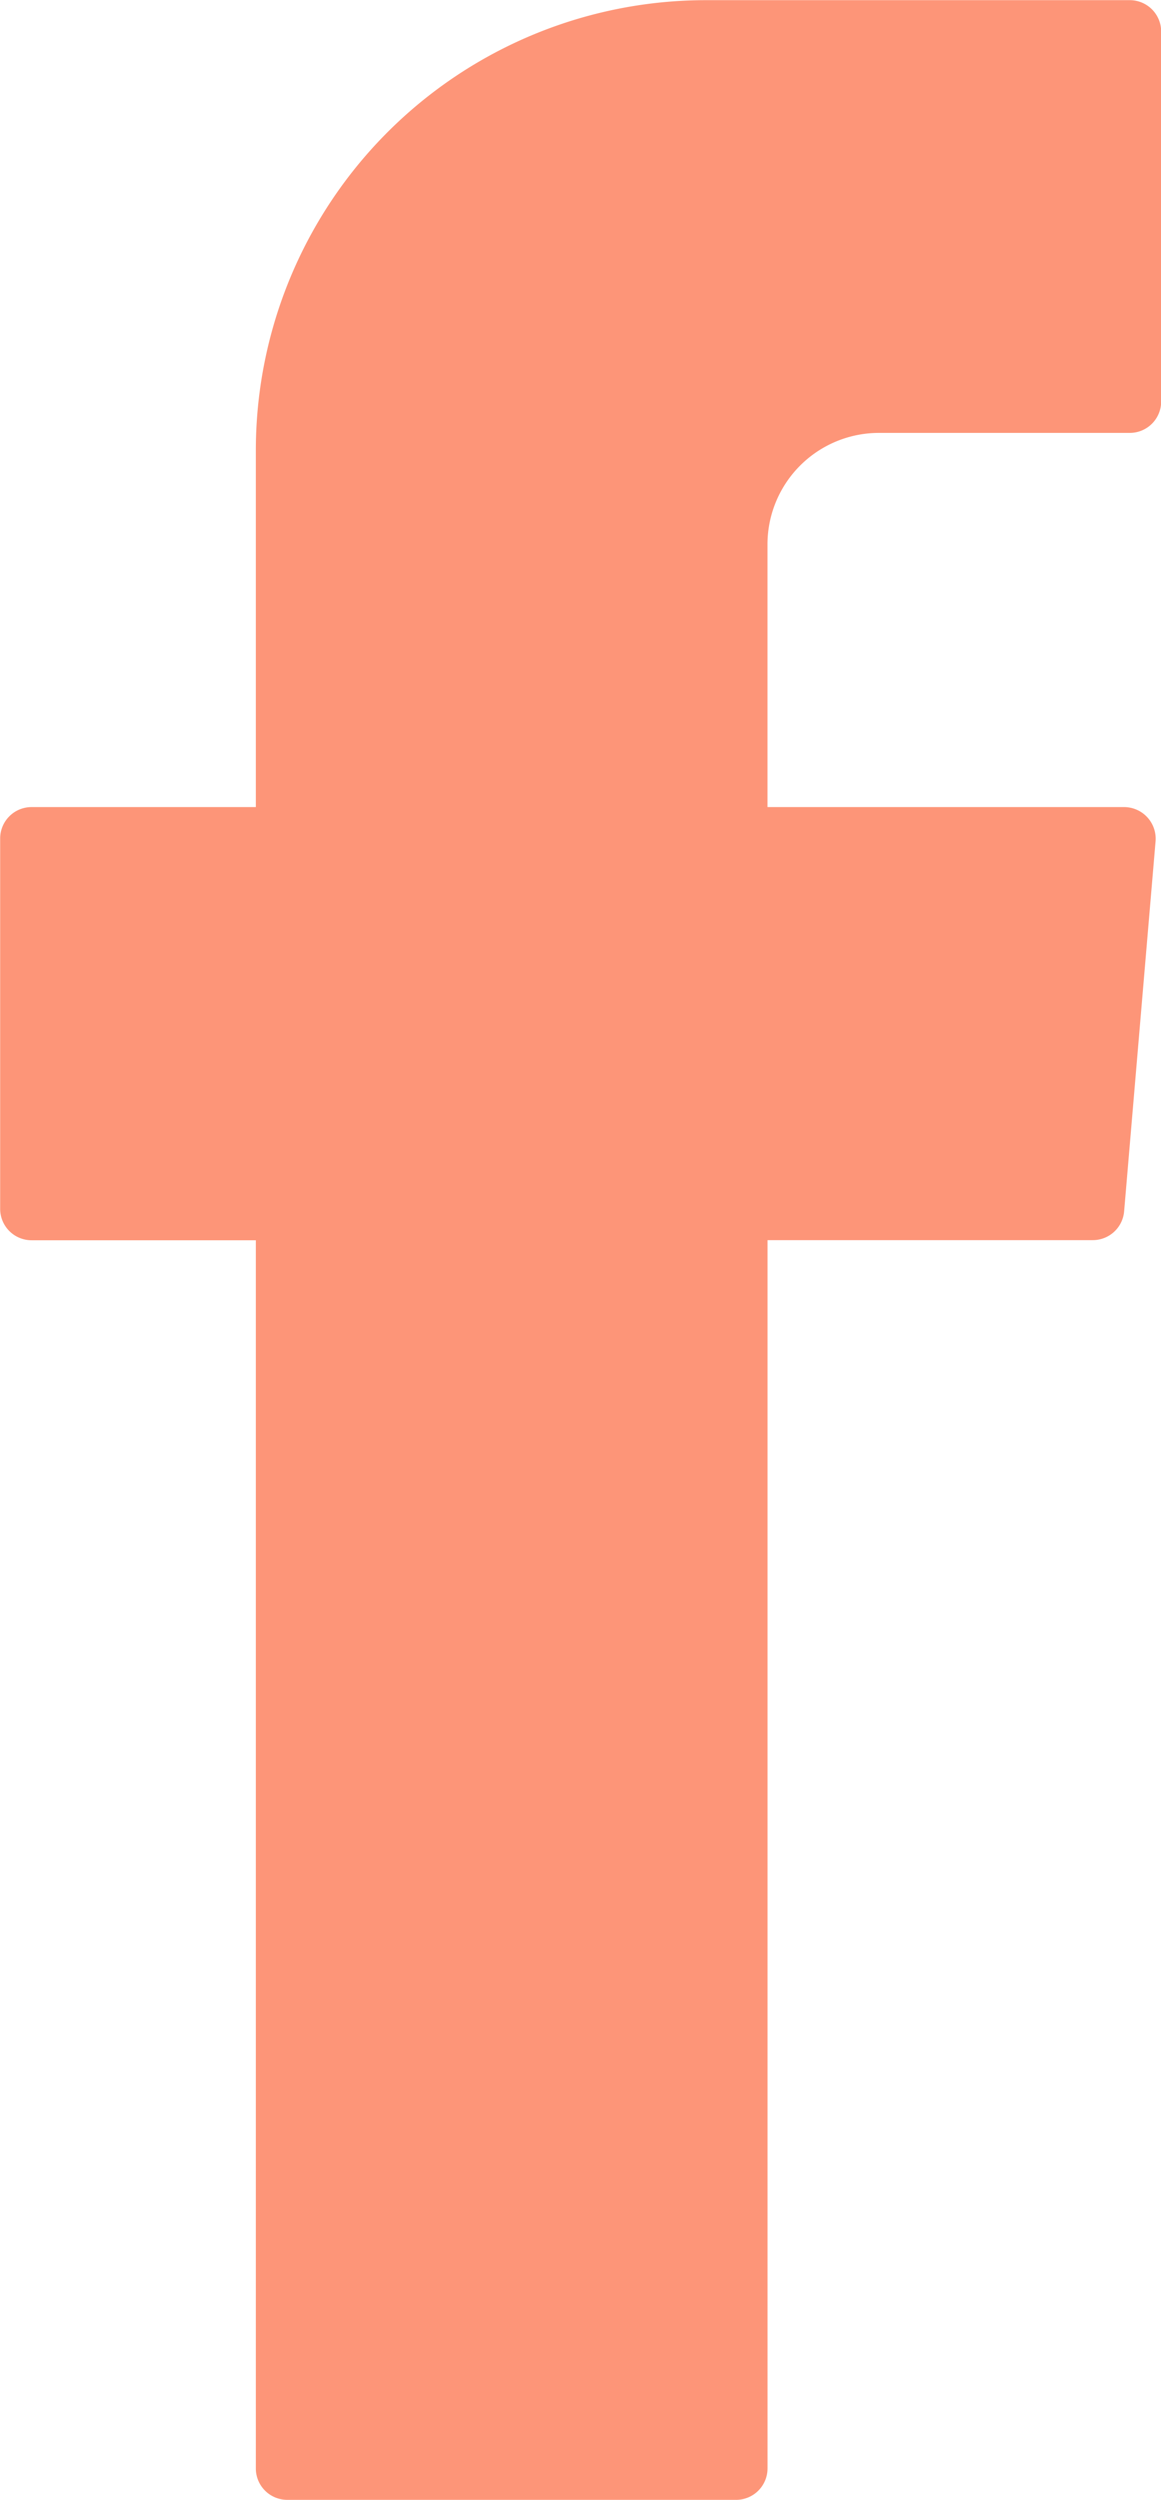<svg id="Сгруппировать_15" data-name="Сгруппировать 15" xmlns="http://www.w3.org/2000/svg" xmlns:xlink="http://www.w3.org/1999/xlink" width="28.435" height="61.212" viewBox="0 0 28.435 61.212">
  <defs>
    <clipPath id="clip-path">
      <path id="Контур_13" data-name="Контур 13" d="M0,51.428H28.435V-9.784H0Z" transform="translate(0 9.784)" fill="#fd9578"/>
    </clipPath>
  </defs>
  <g id="Сгруппировать_14" data-name="Сгруппировать 14" transform="translate(0 0)" clip-path="url(#clip-path)">
    <g id="Сгруппировать_13" data-name="Сгруппировать 13" transform="translate(0.003 0.004)">
      <path id="Контур_12" data-name="Контур 12" d="M5.262,25.914V55.507a.769.769,0,0,0,.77.77H17.024a.769.769,0,0,0,.77-.77V25.432h7.964a.77.77,0,0,0,.77-.707l.77-9.059a.775.775,0,0,0-.77-.838H17.793V8.4a2.731,2.731,0,0,1,2.728-2.734h6.144a.769.769,0,0,0,.77-.77V-4.16a.769.769,0,0,0-.77-.77H16.285A11.025,11.025,0,0,0,5.262,6.094v8.734H-.231A.769.769,0,0,0-1,15.6v9.065a.769.769,0,0,0,.77.77H5.262Z" transform="translate(1.001 4.93)" fill="#fd9578"/>
    </g>
  </g>
</svg>

